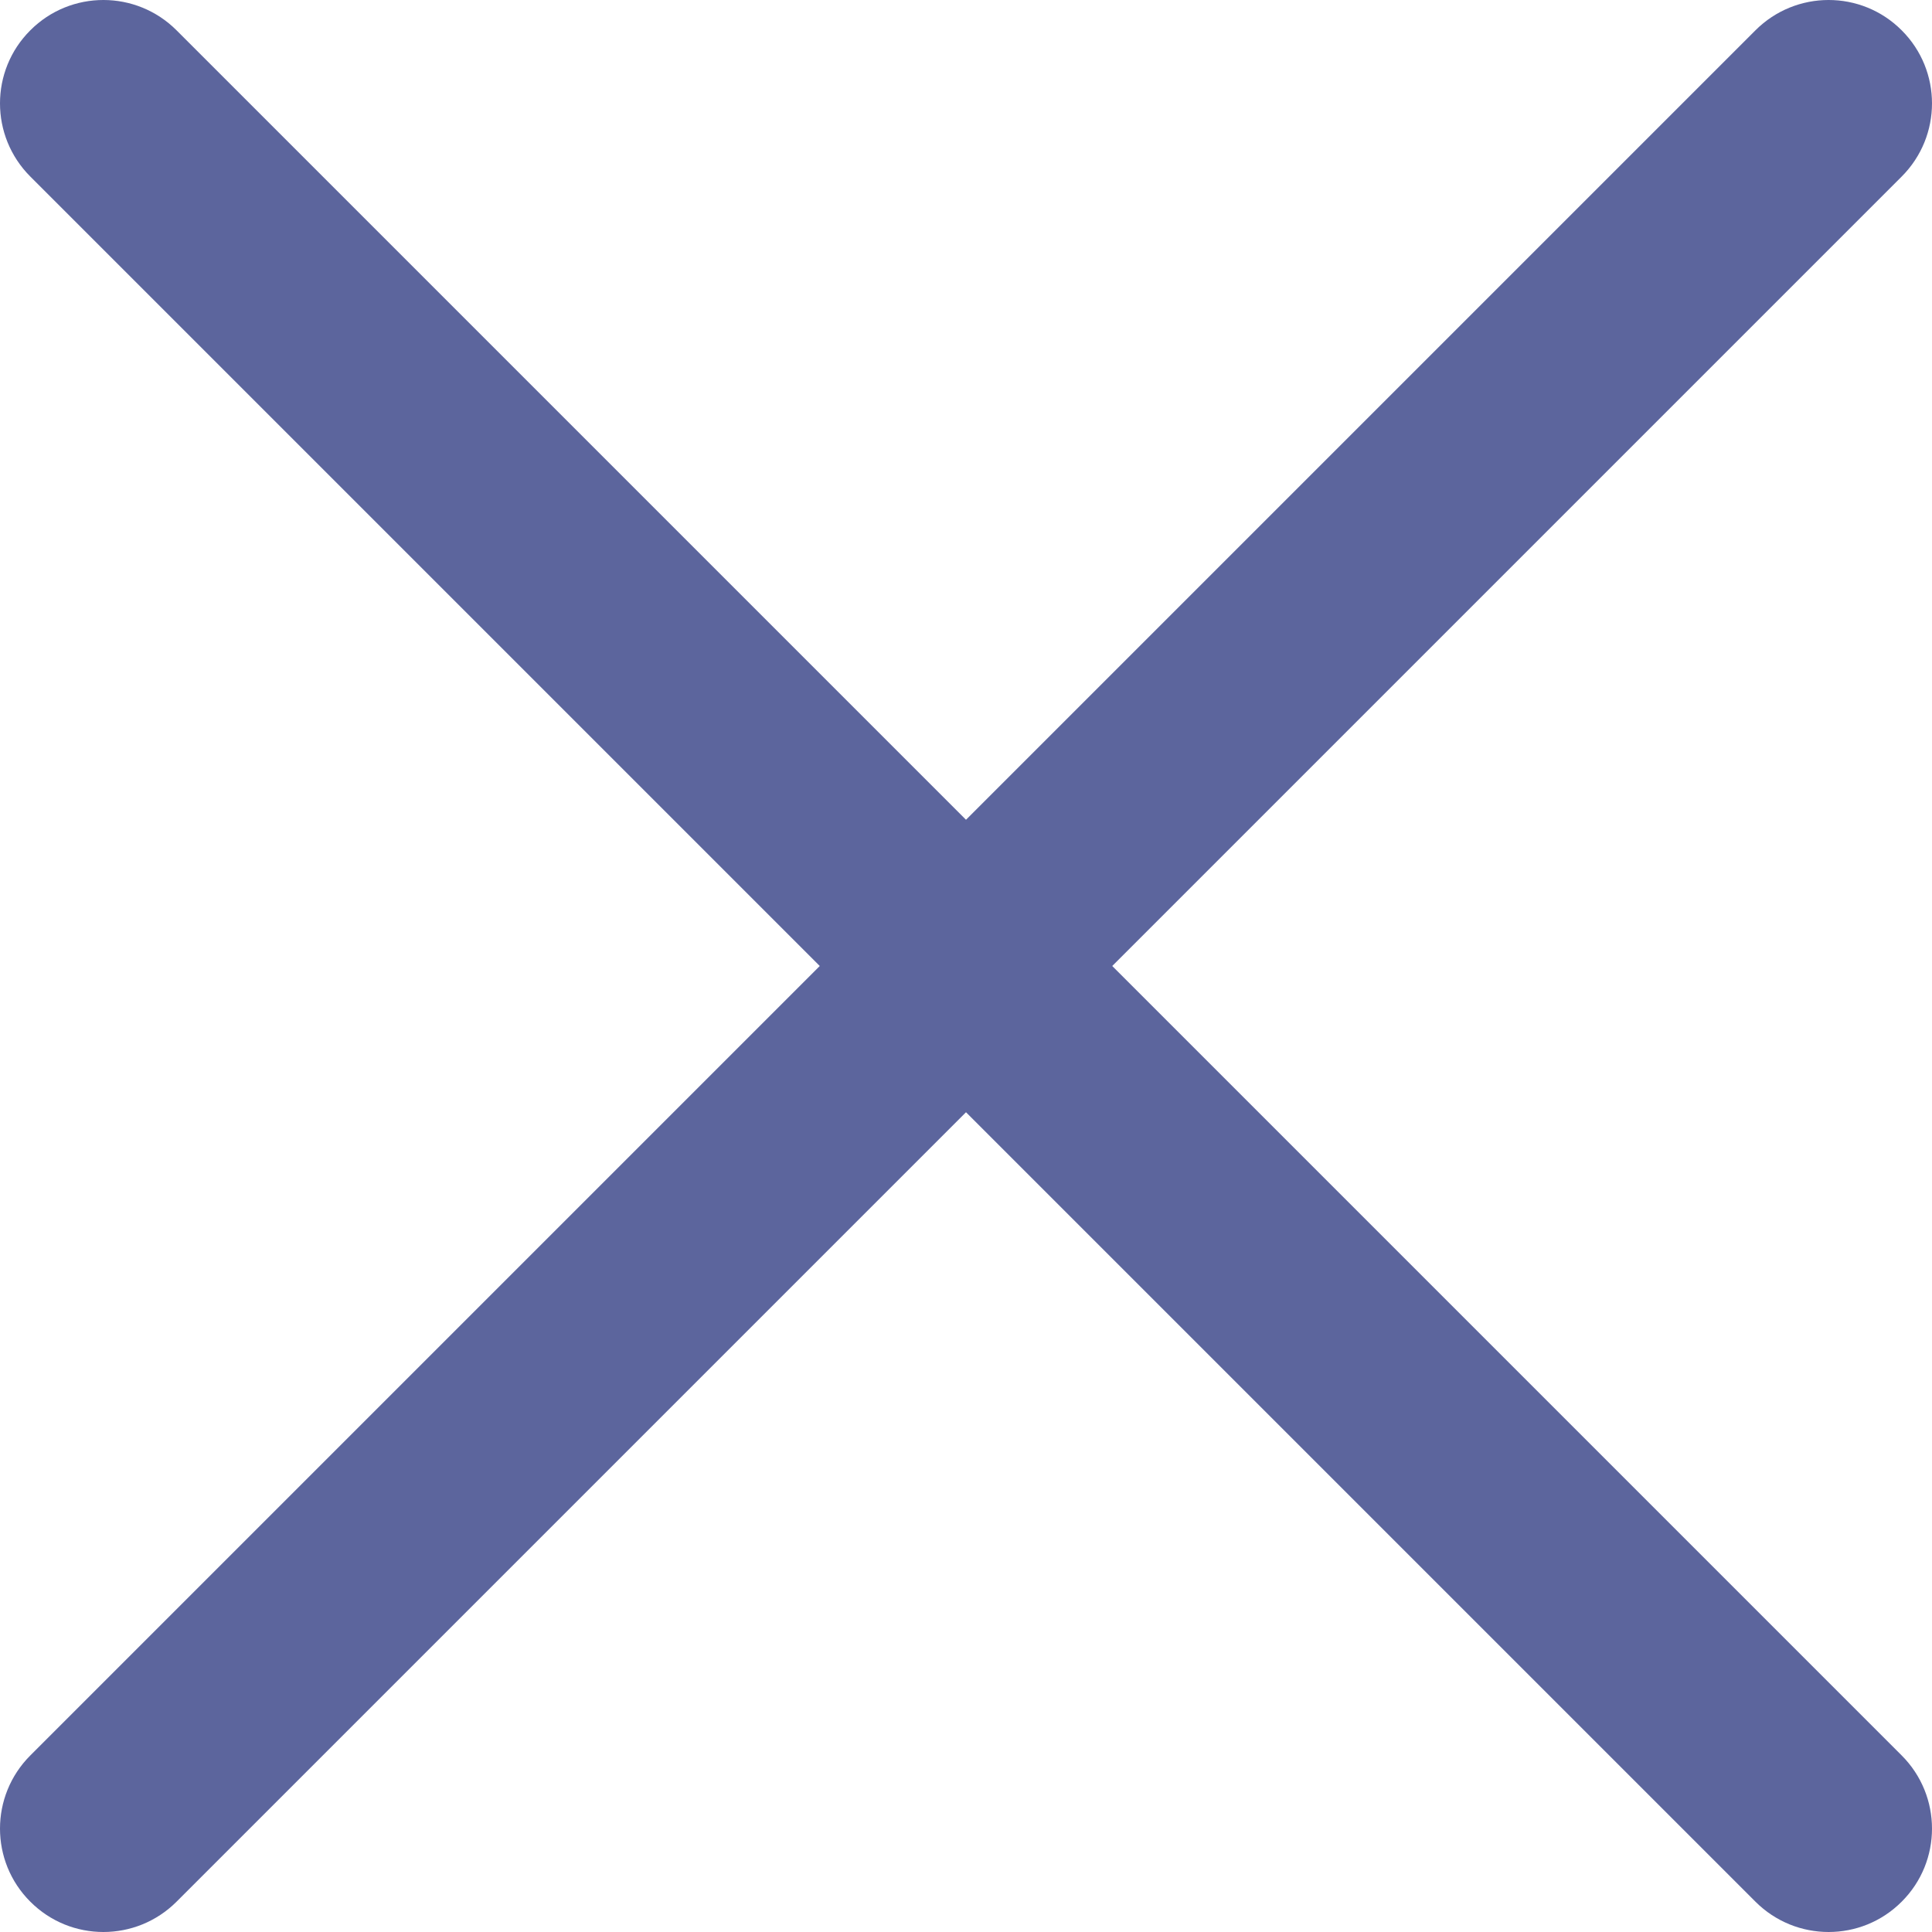 <svg width="13" height="13" viewBox="0 0 13 13" fill="none" xmlns="http://www.w3.org/2000/svg">
<path fill-rule="evenodd" clip-rule="evenodd" d="M12.796 0.204C12.525 -0.068 12.084 -0.068 11.812 0.204L6.5 5.516L1.188 0.204C0.916 -0.068 0.475 -0.068 0.204 0.204C-0.068 0.475 -0.068 0.916 0.204 1.188L5.516 6.5L0.204 11.812C-0.068 12.084 -0.068 12.525 0.204 12.796C0.475 13.068 0.916 13.068 1.188 12.796L6.5 7.484L11.812 12.796C12.084 13.068 12.525 13.068 12.796 12.796C13.068 12.525 13.068 12.084 12.796 11.812L7.484 6.5L12.796 1.188C13.068 0.916 13.068 0.475 12.796 0.204Z" fill="#5C659D"/>
</svg>
